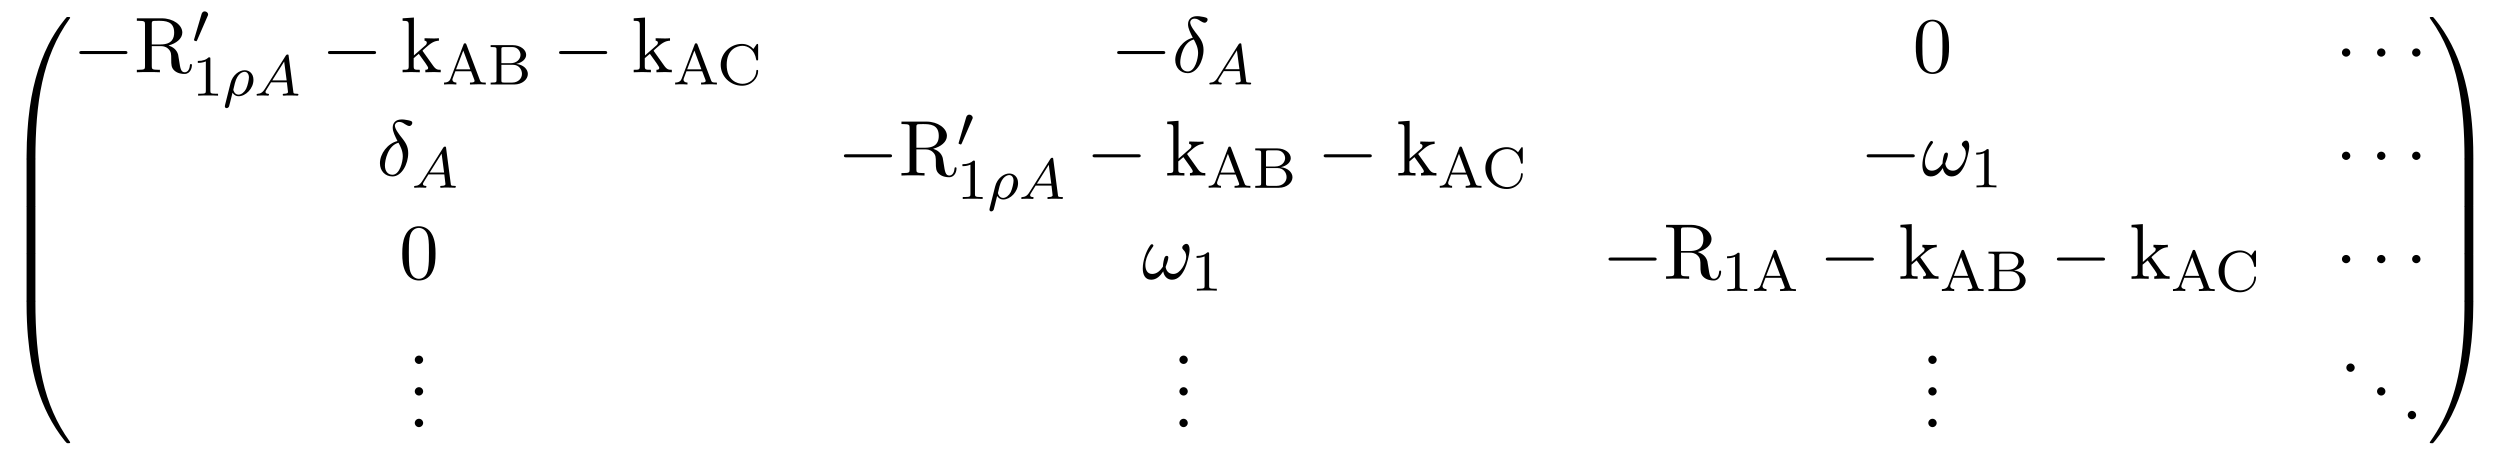 <?xml version="1.0" encoding="UTF-8"?>
<svg xmlns="http://www.w3.org/2000/svg" xmlns:xlink="http://www.w3.org/1999/xlink" width="345.368" height="63.573" viewBox="0 0 345.368 63.573">
<defs>
<g>
<g id="glyph-0-0">
</g>
<g id="glyph-0-1">
<path d="M 4.078 19.297 C 4.312 19.297 4.391 19.297 4.391 19.156 C 4.406 11.5 5.297 5.156 9.109 -0.172 C 9.188 -0.266 9.188 -0.297 9.188 -0.312 C 9.188 -0.422 9.109 -0.422 8.938 -0.422 C 8.75 -0.422 8.734 -0.422 8.719 -0.406 C 8.672 -0.375 7.281 1.219 6.188 3.406 C 4.75 6.297 3.844 9.594 3.438 13.562 C 3.406 13.906 3.172 16.172 3.172 18.766 L 3.172 19.188 C 3.188 19.297 3.25 19.297 3.484 19.297 Z M 4.078 19.297 "/>
</g>
<g id="glyph-0-2">
<path d="M 4.391 0.188 C 4.391 -0.094 4.375 -0.109 4.078 -0.109 L 3.484 -0.109 C 3.188 -0.109 3.172 -0.094 3.172 0.188 L 3.172 6.359 C 3.172 6.641 3.188 6.656 3.484 6.656 L 4.078 6.656 C 4.375 6.656 4.391 6.641 4.391 6.359 Z M 4.391 0.188 "/>
</g>
<g id="glyph-0-3">
<path d="M 3.484 -0.547 C 3.25 -0.547 3.188 -0.547 3.172 -0.422 L 3.172 0 C 3.172 6.656 4.359 10.562 4.703 11.672 C 5.438 14.094 6.656 16.641 8.469 18.891 C 8.641 19.078 8.688 19.141 8.719 19.156 C 8.75 19.172 8.75 19.188 8.938 19.188 C 9.109 19.188 9.188 19.188 9.188 19.078 C 9.188 19.047 9.188 19.031 9.125 18.938 C 5.484 13.891 4.391 7.828 4.391 -0.391 C 4.391 -0.547 4.312 -0.547 4.078 -0.547 Z M 3.484 -0.547 "/>
</g>
<g id="glyph-0-4">
<path d="M 6.359 18.766 C 6.359 12.094 5.172 8.188 4.828 7.094 C 4.094 4.672 2.875 2.109 1.062 -0.125 C 0.891 -0.328 0.844 -0.375 0.812 -0.406 C 0.781 -0.422 0.781 -0.422 0.594 -0.422 C 0.438 -0.422 0.344 -0.422 0.344 -0.312 C 0.344 -0.297 0.344 -0.266 0.484 -0.078 C 4.281 5.219 5.141 11.766 5.141 19.156 C 5.141 19.297 5.219 19.297 5.453 19.297 L 6.047 19.297 C 6.281 19.297 6.344 19.297 6.359 19.188 Z M 6.359 18.766 "/>
</g>
<g id="glyph-0-5">
<path d="M 6.359 0.188 C 6.359 -0.094 6.344 -0.109 6.047 -0.109 L 5.453 -0.109 C 5.156 -0.109 5.141 -0.094 5.141 0.188 L 5.141 6.359 C 5.141 6.641 5.156 6.656 5.453 6.656 L 6.047 6.656 C 6.344 6.656 6.359 6.641 6.359 6.359 Z M 6.359 0.188 "/>
</g>
<g id="glyph-0-6">
<path d="M 6.359 -0.422 C 6.344 -0.547 6.281 -0.547 6.047 -0.547 L 5.453 -0.547 C 5.219 -0.547 5.141 -0.547 5.141 -0.391 C 5.141 0.734 5.141 3.328 4.859 6.047 C 4.266 11.688 2.812 15.578 0.422 18.938 C 0.344 19.031 0.344 19.047 0.344 19.078 C 0.344 19.188 0.438 19.188 0.594 19.188 C 0.781 19.188 0.797 19.188 0.812 19.156 C 0.859 19.125 2.25 17.531 3.344 15.344 C 4.781 12.469 5.688 9.156 6.094 5.188 C 6.125 4.859 6.359 2.578 6.359 0 Z M 6.359 -0.422 "/>
</g>
<g id="glyph-1-0">
</g>
<g id="glyph-1-1">
<path d="M 7.188 -2.516 C 7.375 -2.516 7.562 -2.516 7.562 -2.719 C 7.562 -2.938 7.375 -2.938 7.188 -2.938 L 1.281 -2.938 C 1.094 -2.938 0.906 -2.938 0.906 -2.719 C 0.906 -2.516 1.094 -2.516 1.281 -2.516 Z M 7.188 -2.516 "/>
</g>
<g id="glyph-1-2">
<path d="M 2.094 -2.719 C 2.094 -3.047 1.828 -3.297 1.516 -3.297 C 1.203 -3.297 0.938 -3.047 0.938 -2.719 C 0.938 -2.406 1.203 -2.156 1.516 -2.156 C 1.828 -2.156 2.094 -2.406 2.094 -2.719 Z M 2.094 -2.719 "/>
</g>
<g id="glyph-2-0">
</g>
<g id="glyph-2-1">
<path d="M 2.438 -3.844 L 2.438 -6.672 C 2.438 -6.922 2.438 -7.062 2.688 -7.094 C 2.797 -7.109 3.109 -7.109 3.328 -7.109 C 4.312 -7.109 5.531 -7.062 5.531 -5.484 C 5.531 -4.734 5.266 -3.844 3.656 -3.844 Z M 4.75 -3.703 C 5.797 -3.969 6.656 -4.641 6.656 -5.484 C 6.656 -6.531 5.406 -7.453 3.812 -7.453 L 0.375 -7.453 L 0.375 -7.109 L 0.641 -7.109 C 1.484 -7.109 1.5 -6.984 1.5 -6.594 L 1.5 -0.844 C 1.5 -0.453 1.484 -0.344 0.641 -0.344 L 0.375 -0.344 L 0.375 0 C 0.781 -0.031 1.547 -0.031 1.969 -0.031 C 2.406 -0.031 3.172 -0.031 3.562 0 L 3.562 -0.344 L 3.297 -0.344 C 2.469 -0.344 2.438 -0.453 2.438 -0.844 L 2.438 -3.609 L 3.703 -3.609 C 3.875 -3.609 4.328 -3.609 4.719 -3.234 C 5.125 -2.844 5.125 -2.516 5.125 -1.781 C 5.125 -1.062 5.125 -0.625 5.578 -0.219 C 6.016 0.172 6.625 0.234 6.953 0.234 C 7.797 0.234 7.984 -0.656 7.984 -0.953 C 7.984 -1.031 7.984 -1.141 7.844 -1.141 C 7.719 -1.141 7.719 -1.047 7.703 -0.969 C 7.641 -0.203 7.266 0 6.984 0 C 6.453 0 6.375 -0.562 6.219 -1.578 L 6.078 -2.438 C 5.875 -3.141 5.344 -3.5 4.75 -3.703 Z M 4.75 -3.703 "/>
</g>
<g id="glyph-2-2">
<path d="M 1.156 -0.828 C 1.156 -0.344 1.031 -0.344 0.312 -0.344 L 0.312 0 C 0.672 -0.016 1.172 -0.031 1.5 -0.031 C 1.828 -0.031 2.25 -0.016 2.688 0 L 2.688 -0.344 C 1.969 -0.344 1.844 -0.344 1.844 -0.828 L 1.844 -1.953 L 2.547 -2.547 C 3.375 -1.391 3.844 -0.781 3.844 -0.594 C 3.844 -0.375 3.656 -0.344 3.453 -0.344 L 3.453 0 C 3.75 -0.016 4.391 -0.031 4.625 -0.031 C 4.938 -0.031 5.25 -0.016 5.578 0 L 5.578 -0.344 C 5.172 -0.344 4.922 -0.344 4.516 -0.922 L 3.125 -2.875 C 3.125 -2.891 3.062 -2.953 3.062 -2.984 C 3.062 -3.031 3.844 -3.688 3.953 -3.781 C 4.641 -4.328 5.094 -4.359 5.328 -4.359 L 5.328 -4.703 C 5 -4.672 4.859 -4.672 4.562 -4.672 C 4.172 -4.672 3.484 -4.688 3.344 -4.703 L 3.344 -4.359 C 3.547 -4.359 3.656 -4.234 3.656 -4.094 C 3.656 -3.875 3.5 -3.734 3.406 -3.672 L 1.875 -2.328 L 1.875 -7.562 L 0.312 -7.453 L 0.312 -7.109 C 1.062 -7.109 1.156 -7.031 1.156 -6.5 Z M 1.156 -0.828 "/>
</g>
<g id="glyph-2-3">
<path d="M 5.016 -3.484 C 5.016 -4.359 4.969 -5.234 4.578 -6.047 C 4.078 -7.094 3.188 -7.266 2.719 -7.266 C 2.078 -7.266 1.281 -6.984 0.828 -5.969 C 0.484 -5.219 0.422 -4.359 0.422 -3.484 C 0.422 -2.672 0.469 -1.688 0.922 -0.859 C 1.391 0.016 2.188 0.234 2.719 0.234 C 3.297 0.234 4.141 0.016 4.609 -1.031 C 4.969 -1.781 5.016 -2.625 5.016 -3.484 Z M 2.719 0 C 2.297 0 1.641 -0.266 1.453 -1.312 C 1.328 -1.969 1.328 -2.984 1.328 -3.625 C 1.328 -4.312 1.328 -5.031 1.422 -5.625 C 1.625 -6.922 2.438 -7.031 2.719 -7.031 C 3.078 -7.031 3.797 -6.828 4 -5.75 C 4.109 -5.141 4.109 -4.312 4.109 -3.625 C 4.109 -2.797 4.109 -2.062 3.984 -1.359 C 3.828 -0.328 3.203 0 2.719 0 Z M 2.719 0 "/>
</g>
<g id="glyph-3-0">
</g>
<g id="glyph-3-1">
<path d="M 2.109 -3.781 C 2.156 -3.875 2.188 -3.938 2.188 -4.016 C 2.188 -4.281 1.938 -4.453 1.719 -4.453 C 1.406 -4.453 1.312 -4.172 1.281 -4.062 L 0.266 -0.625 C 0.234 -0.531 0.234 -0.516 0.234 -0.5 C 0.234 -0.438 0.281 -0.422 0.359 -0.391 C 0.516 -0.328 0.531 -0.328 0.547 -0.328 C 0.562 -0.328 0.609 -0.328 0.672 -0.469 Z M 2.109 -3.781 "/>
</g>
<g id="glyph-4-0">
</g>
<g id="glyph-4-1">
<path d="M 2.5 -5.078 C 2.5 -5.297 2.484 -5.297 2.266 -5.297 C 1.938 -4.984 1.516 -4.797 0.766 -4.797 L 0.766 -4.531 C 0.984 -4.531 1.406 -4.531 1.875 -4.734 L 1.875 -0.656 C 1.875 -0.359 1.844 -0.266 1.094 -0.266 L 0.812 -0.266 L 0.812 0 C 1.141 -0.031 1.828 -0.031 2.188 -0.031 C 2.547 -0.031 3.234 -0.031 3.562 0 L 3.562 -0.266 L 3.281 -0.266 C 2.531 -0.266 2.5 -0.359 2.5 -0.656 Z M 2.5 -5.078 "/>
</g>
<g id="glyph-4-2">
<path d="M 3.375 -5.516 C 3.328 -5.625 3.312 -5.688 3.172 -5.688 C 3.031 -5.688 3 -5.625 2.969 -5.516 L 1.188 -0.828 C 1.109 -0.609 0.938 -0.266 0.281 -0.266 L 0.281 0 C 0.547 -0.031 0.969 -0.031 1.109 -0.031 C 1.359 -0.031 1.609 -0.031 1.984 0 L 1.984 -0.266 C 1.641 -0.266 1.438 -0.438 1.438 -0.656 C 1.438 -0.719 1.438 -0.734 1.469 -0.828 L 1.844 -1.828 L 4.016 -1.828 L 4.469 -0.641 C 4.5 -0.547 4.5 -0.516 4.5 -0.5 C 4.5 -0.266 4.094 -0.266 3.859 -0.266 L 3.859 0 C 4.547 -0.031 4.562 -0.031 5 -0.031 C 5.438 -0.031 5.594 -0.031 6.047 0 L 6.047 -0.266 L 5.906 -0.266 C 5.406 -0.266 5.328 -0.328 5.234 -0.594 Z M 2.938 -4.688 L 3.906 -2.094 L 1.938 -2.094 Z M 2.938 -4.688 "/>
</g>
<g id="glyph-4-3">
<path d="M 0.375 -5.438 L 0.375 -5.172 L 0.562 -5.172 C 1.172 -5.172 1.188 -5.094 1.188 -4.797 L 1.188 -0.641 C 1.188 -0.344 1.172 -0.266 0.562 -0.266 L 0.375 -0.266 L 0.375 0 L 3.641 0 C 4.734 0 5.516 -0.703 5.516 -1.453 C 5.516 -2.109 4.906 -2.734 3.906 -2.844 C 4.766 -3.031 5.281 -3.547 5.281 -4.094 C 5.281 -4.812 4.484 -5.438 3.406 -5.438 Z M 1.859 -2.938 L 1.859 -4.859 C 1.859 -5.125 1.875 -5.172 2.25 -5.172 L 3.359 -5.172 C 4.141 -5.172 4.5 -4.562 4.5 -4.094 C 4.5 -3.547 4.031 -2.938 3.109 -2.938 Z M 2.25 -0.266 C 1.875 -0.266 1.859 -0.312 1.859 -0.594 L 1.859 -2.719 L 3.484 -2.719 C 4.25 -2.719 4.703 -2.094 4.703 -1.469 C 4.703 -0.828 4.172 -0.266 3.359 -0.266 Z M 2.25 -0.266 "/>
</g>
<g id="glyph-4-4">
<path d="M 5.641 -5.406 C 5.641 -5.531 5.641 -5.609 5.531 -5.609 C 5.469 -5.609 5.469 -5.609 5.391 -5.5 L 4.984 -4.906 C 4.703 -5.219 4.172 -5.609 3.406 -5.609 C 1.812 -5.609 0.469 -4.328 0.469 -2.719 C 0.469 -1.109 1.797 0.172 3.422 0.172 C 4.75 0.172 5.641 -0.891 5.641 -1.859 C 5.641 -1.938 5.641 -2.016 5.5 -2.016 C 5.422 -2.016 5.391 -1.969 5.391 -1.891 C 5.328 -0.672 4.328 -0.094 3.484 -0.094 C 2.812 -0.094 1.297 -0.516 1.297 -2.719 C 1.297 -4.875 2.734 -5.344 3.484 -5.344 C 4.234 -5.344 5.156 -4.812 5.375 -3.438 C 5.375 -3.375 5.391 -3.328 5.5 -3.328 C 5.641 -3.328 5.641 -3.375 5.641 -3.531 Z M 5.641 -5.406 "/>
</g>
<g id="glyph-5-0">
</g>
<g id="glyph-5-1">
<path d="M 0.297 1.281 C 0.266 1.406 0.266 1.453 0.266 1.469 C 0.266 1.672 0.422 1.719 0.516 1.719 C 0.562 1.719 0.734 1.703 0.844 1.5 C 0.891 1.406 1.047 0.672 1.328 -0.422 C 1.422 -0.25 1.688 0.078 2.172 0.078 C 3.141 0.078 4.219 -0.984 4.219 -2.188 C 4.219 -3.078 3.625 -3.516 3 -3.516 C 2.266 -3.516 1.328 -2.859 1.047 -1.703 Z M 2.156 -0.141 C 1.609 -0.141 1.438 -0.719 1.438 -0.828 C 1.438 -0.859 1.641 -1.672 1.656 -1.734 C 2.016 -3.141 2.766 -3.297 3 -3.297 C 3.375 -3.297 3.594 -2.953 3.594 -2.516 C 3.594 -2.219 3.438 -1.422 3.203 -0.938 C 2.969 -0.484 2.547 -0.141 2.156 -0.141 Z M 2.156 -0.141 "/>
</g>
<g id="glyph-5-2">
<path d="M 1.469 -0.953 C 1.109 -0.359 0.781 -0.281 0.5 -0.266 C 0.422 -0.25 0.312 -0.25 0.312 -0.109 C 0.312 -0.094 0.328 0 0.438 0 C 0.5 0 0.547 -0.031 1.109 -0.031 C 1.656 -0.031 1.828 0 1.875 0 C 1.906 0 2.031 0 2.031 -0.156 C 2.031 -0.25 1.922 -0.266 1.891 -0.266 C 1.719 -0.266 1.547 -0.328 1.547 -0.516 C 1.547 -0.625 1.625 -0.734 1.766 -0.969 L 2.312 -1.844 L 4.5 -1.844 L 4.656 -0.5 C 4.656 -0.375 4.516 -0.266 4.141 -0.266 C 4.031 -0.266 3.922 -0.266 3.922 -0.109 C 3.922 -0.109 3.922 0 4.062 0 C 4.141 0 4.438 -0.016 4.516 -0.031 L 5.016 -0.031 C 5.734 -0.031 5.859 0 5.922 0 C 5.953 0 6.094 0 6.094 -0.156 C 6.094 -0.266 5.984 -0.266 5.859 -0.266 C 5.422 -0.266 5.406 -0.328 5.391 -0.531 L 4.75 -5.453 C 4.734 -5.641 4.719 -5.688 4.594 -5.688 C 4.453 -5.688 4.406 -5.609 4.344 -5.531 Z M 2.484 -2.109 L 4.125 -4.719 L 4.469 -2.109 Z M 2.484 -2.109 "/>
</g>
<g id="glyph-6-0">
</g>
<g id="glyph-6-1">
<path d="M 2.875 -4.766 C 1.516 -4.438 0.453 -3.016 0.453 -1.703 C 0.453 -0.656 1.156 0.125 2.188 0.125 C 3.453 0.125 4.359 -1.578 4.359 -3.094 C 4.359 -4.078 3.922 -4.625 3.562 -5.109 C 3.156 -5.609 2.516 -6.422 2.516 -6.906 C 2.516 -7.141 2.734 -7.406 3.125 -7.406 C 3.453 -7.406 3.672 -7.266 3.891 -7.109 C 4.109 -6.984 4.328 -6.844 4.5 -6.844 C 4.766 -6.844 4.922 -7.094 4.922 -7.281 C 4.922 -7.516 4.75 -7.547 4.359 -7.641 C 3.797 -7.75 3.641 -7.75 3.469 -7.75 C 2.625 -7.75 2.219 -7.281 2.219 -6.625 C 2.219 -6.047 2.547 -5.438 2.875 -4.766 Z M 3.016 -4.531 C 3.281 -4.031 3.609 -3.438 3.609 -2.656 C 3.609 -1.938 3.203 -0.109 2.188 -0.109 C 1.578 -0.109 1.141 -0.562 1.141 -1.391 C 1.141 -2.078 1.531 -4.141 3.016 -4.531 Z M 3.016 -4.531 "/>
</g>
<g id="glyph-6-2">
<path d="M 6.594 -4.062 C 6.594 -4.547 6.406 -4.828 6.156 -4.828 C 5.875 -4.828 5.578 -4.562 5.578 -4.312 C 5.578 -4.203 5.641 -4.078 5.75 -3.984 C 5.938 -3.812 6.125 -3.516 6.125 -3.062 C 6.125 -2.625 5.922 -2 5.578 -1.5 C 5.25 -1.031 4.859 -0.672 4.344 -0.672 C 3.719 -0.672 3.375 -1.062 3.281 -1.641 C 3.406 -1.938 3.656 -2.625 3.656 -2.938 C 3.656 -3.062 3.594 -3.172 3.453 -3.172 C 3.375 -3.172 3.25 -3.156 3.156 -2.984 C 3.047 -2.766 2.906 -2.062 2.906 -1.672 C 2.547 -1.156 2.109 -0.672 1.422 -0.672 C 0.703 -0.672 0.484 -1.312 0.484 -1.922 C 0.484 -3.281 1.594 -4.422 1.594 -4.562 C 1.594 -4.688 1.5 -4.781 1.391 -4.781 C 1.25 -4.781 1.172 -4.641 1.094 -4.531 C 0.547 -3.734 0.125 -2.438 0.125 -1.438 C 0.125 -0.688 0.375 0.125 1.281 0.125 C 2.047 0.125 2.562 -0.422 2.953 -1.031 C 3.047 -0.391 3.484 0.125 4.156 0.125 C 5 0.125 5.531 -0.547 5.922 -1.359 C 6.188 -1.891 6.594 -3.375 6.594 -4.062 Z M 6.594 -4.062 "/>
</g>
<g id="glyph-6-3">
<path d="M 2.094 -0.578 C 2.094 -0.891 1.828 -1.156 1.516 -1.156 C 1.203 -1.156 0.938 -0.891 0.938 -0.578 C 0.938 -0.266 1.203 0 1.516 0 C 1.828 0 2.094 -0.266 2.094 -0.578 Z M 2.094 -0.578 "/>
</g>
</g>
</defs>
<g fill="rgb(0%, 0%, 0%)" fill-opacity="1">
<use xlink:href="#glyph-0-1" x="0.5" y="2.768"/>
</g>
<g fill="rgb(0%, 0%, 0%)" fill-opacity="1">
<use xlink:href="#glyph-0-2" x="0.5" y="21.968"/>
</g>
<g fill="rgb(0%, 0%, 0%)" fill-opacity="1">
<use xlink:href="#glyph-0-2" x="0.5" y="28.514"/>
</g>
<g fill="rgb(0%, 0%, 0%)" fill-opacity="1">
<use xlink:href="#glyph-0-2" x="0.5" y="35.059"/>
</g>
<g fill="rgb(0%, 0%, 0%)" fill-opacity="1">
<use xlink:href="#glyph-0-3" x="0.5" y="42.041"/>
</g>
<g fill="rgb(0%, 0%, 0%)" fill-opacity="1">
<use xlink:href="#glyph-1-1" x="10.045" y="9.984"/>
</g>
<g fill="rgb(0%, 0%, 0%)" fill-opacity="1">
<use xlink:href="#glyph-2-1" x="18.53" y="9.984"/>
</g>
<g fill="rgb(0%, 0%, 0%)" fill-opacity="1">
<use xlink:href="#glyph-3-1" x="26.561" y="6.026"/>
</g>
<g fill="rgb(0%, 0%, 0%)" fill-opacity="1">
<use xlink:href="#glyph-4-1" x="26.561" y="13.217"/>
</g>
<g fill="rgb(0%, 0%, 0%)" fill-opacity="1">
<use xlink:href="#glyph-5-1" x="30.795" y="13.217"/>
<use xlink:href="#glyph-5-2" x="35.132" y="13.217"/>
</g>
<g fill="rgb(0%, 0%, 0%)" fill-opacity="1">
<use xlink:href="#glyph-1-1" x="44.397" y="9.984"/>
</g>
<g fill="rgb(0%, 0%, 0%)" fill-opacity="1">
<use xlink:href="#glyph-2-2" x="55.306" y="9.984"/>
</g>
<g fill="rgb(0%, 0%, 0%)" fill-opacity="1">
<use xlink:href="#glyph-4-2" x="61.063" y="11.673"/>
<use xlink:href="#glyph-4-3" x="67.406" y="11.673"/>
</g>
<g fill="rgb(0%, 0%, 0%)" fill-opacity="1">
<use xlink:href="#glyph-1-1" x="76.323" y="9.984"/>
</g>
<g fill="rgb(0%, 0%, 0%)" fill-opacity="1">
<use xlink:href="#glyph-2-2" x="87.232" y="9.984"/>
</g>
<g fill="rgb(0%, 0%, 0%)" fill-opacity="1">
<use xlink:href="#glyph-4-2" x="92.99" y="11.673"/>
</g>
<g fill="rgb(0%, 0%, 0%)" fill-opacity="1">
<use xlink:href="#glyph-4-4" x="99.094" y="11.673"/>
</g>
<g fill="rgb(0%, 0%, 0%)" fill-opacity="1">
<use xlink:href="#glyph-1-1" x="153.42" y="9.984"/>
</g>
<g fill="rgb(0%, 0%, 0%)" fill-opacity="1">
<use xlink:href="#glyph-6-1" x="161.905" y="9.984"/>
</g>
<g fill="rgb(0%, 0%, 0%)" fill-opacity="1">
<use xlink:href="#glyph-5-2" x="166.753" y="11.673"/>
</g>
<g fill="rgb(0%, 0%, 0%)" fill-opacity="1">
<use xlink:href="#glyph-2-3" x="264.24" y="9.984"/>
</g>
<g fill="rgb(0%, 0%, 0%)" fill-opacity="1">
<use xlink:href="#glyph-1-2" x="322.595" y="9.984"/>
</g>
<g fill="rgb(0%, 0%, 0%)" fill-opacity="1">
<use xlink:href="#glyph-1-2" x="327.447" y="9.984"/>
</g>
<g fill="rgb(0%, 0%, 0%)" fill-opacity="1">
<use xlink:href="#glyph-1-2" x="332.289" y="9.984"/>
</g>
<g fill="rgb(0%, 0%, 0%)" fill-opacity="1">
<use xlink:href="#glyph-6-1" x="52.034" y="24.251"/>
</g>
<g fill="rgb(0%, 0%, 0%)" fill-opacity="1">
<use xlink:href="#glyph-5-2" x="56.882" y="25.94"/>
</g>
<g fill="rgb(0%, 0%, 0%)" fill-opacity="1">
<use xlink:href="#glyph-1-1" x="115.674" y="24.251"/>
</g>
<g fill="rgb(0%, 0%, 0%)" fill-opacity="1">
<use xlink:href="#glyph-2-1" x="124.159" y="24.251"/>
</g>
<g fill="rgb(0%, 0%, 0%)" fill-opacity="1">
<use xlink:href="#glyph-3-1" x="132.189" y="20.292"/>
</g>
<g fill="rgb(0%, 0%, 0%)" fill-opacity="1">
<use xlink:href="#glyph-4-1" x="132.189" y="27.484"/>
</g>
<g fill="rgb(0%, 0%, 0%)" fill-opacity="1">
<use xlink:href="#glyph-5-1" x="136.424" y="27.484"/>
<use xlink:href="#glyph-5-2" x="140.761" y="27.484"/>
</g>
<g fill="rgb(0%, 0%, 0%)" fill-opacity="1">
<use xlink:href="#glyph-1-1" x="150.025" y="24.251"/>
</g>
<g fill="rgb(0%, 0%, 0%)" fill-opacity="1">
<use xlink:href="#glyph-2-2" x="160.934" y="24.251"/>
</g>
<g fill="rgb(0%, 0%, 0%)" fill-opacity="1">
<use xlink:href="#glyph-4-2" x="166.692" y="25.94"/>
<use xlink:href="#glyph-4-3" x="173.035" y="25.94"/>
</g>
<g fill="rgb(0%, 0%, 0%)" fill-opacity="1">
<use xlink:href="#glyph-1-1" x="181.952" y="24.251"/>
</g>
<g fill="rgb(0%, 0%, 0%)" fill-opacity="1">
<use xlink:href="#glyph-2-2" x="192.861" y="24.251"/>
</g>
<g fill="rgb(0%, 0%, 0%)" fill-opacity="1">
<use xlink:href="#glyph-4-2" x="198.618" y="25.94"/>
</g>
<g fill="rgb(0%, 0%, 0%)" fill-opacity="1">
<use xlink:href="#glyph-4-4" x="204.729" y="25.94"/>
</g>
<g fill="rgb(0%, 0%, 0%)" fill-opacity="1">
<use xlink:href="#glyph-1-1" x="256.964" y="24.251"/>
</g>
<g fill="rgb(0%, 0%, 0%)" fill-opacity="1">
<use xlink:href="#glyph-6-2" x="265.449" y="24.251"/>
</g>
<g fill="rgb(0%, 0%, 0%)" fill-opacity="1">
<use xlink:href="#glyph-4-1" x="272.239" y="25.888"/>
</g>
<g fill="rgb(0%, 0%, 0%)" fill-opacity="1">
<use xlink:href="#glyph-1-2" x="322.595" y="24.251"/>
</g>
<g fill="rgb(0%, 0%, 0%)" fill-opacity="1">
<use xlink:href="#glyph-1-2" x="327.447" y="24.251"/>
</g>
<g fill="rgb(0%, 0%, 0%)" fill-opacity="1">
<use xlink:href="#glyph-1-2" x="332.289" y="24.251"/>
</g>
<g fill="rgb(0%, 0%, 0%)" fill-opacity="1">
<use xlink:href="#glyph-2-3" x="55.151" y="38.518"/>
</g>
<g fill="rgb(0%, 0%, 0%)" fill-opacity="1">
<use xlink:href="#glyph-6-2" x="157.746" y="38.518"/>
</g>
<g fill="rgb(0%, 0%, 0%)" fill-opacity="1">
<use xlink:href="#glyph-4-1" x="164.536" y="40.155"/>
</g>
<g fill="rgb(0%, 0%, 0%)" fill-opacity="1">
<use xlink:href="#glyph-1-1" x="221.303" y="38.518"/>
</g>
<g fill="rgb(0%, 0%, 0%)" fill-opacity="1">
<use xlink:href="#glyph-2-1" x="229.788" y="38.518"/>
</g>
<g fill="rgb(0%, 0%, 0%)" fill-opacity="1">
<use xlink:href="#glyph-4-1" x="237.818" y="40.207"/>
<use xlink:href="#glyph-4-2" x="242.053" y="40.207"/>
</g>
<g fill="rgb(0%, 0%, 0%)" fill-opacity="1">
<use xlink:href="#glyph-1-1" x="251.318" y="38.518"/>
</g>
<g fill="rgb(0%, 0%, 0%)" fill-opacity="1">
<use xlink:href="#glyph-2-2" x="262.227" y="38.518"/>
</g>
<g fill="rgb(0%, 0%, 0%)" fill-opacity="1">
<use xlink:href="#glyph-4-2" x="267.984" y="40.207"/>
<use xlink:href="#glyph-4-3" x="274.327" y="40.207"/>
</g>
<g fill="rgb(0%, 0%, 0%)" fill-opacity="1">
<use xlink:href="#glyph-1-1" x="283.244" y="38.518"/>
</g>
<g fill="rgb(0%, 0%, 0%)" fill-opacity="1">
<use xlink:href="#glyph-2-2" x="294.153" y="38.518"/>
</g>
<g fill="rgb(0%, 0%, 0%)" fill-opacity="1">
<use xlink:href="#glyph-4-2" x="299.91" y="40.207"/>
</g>
<g fill="rgb(0%, 0%, 0%)" fill-opacity="1">
<use xlink:href="#glyph-4-4" x="306.021" y="40.207"/>
</g>
<g fill="rgb(0%, 0%, 0%)" fill-opacity="1">
<use xlink:href="#glyph-1-2" x="322.595" y="38.518"/>
</g>
<g fill="rgb(0%, 0%, 0%)" fill-opacity="1">
<use xlink:href="#glyph-1-2" x="327.447" y="38.518"/>
</g>
<g fill="rgb(0%, 0%, 0%)" fill-opacity="1">
<use xlink:href="#glyph-1-2" x="332.289" y="38.518"/>
</g>
<g fill="rgb(0%, 0%, 0%)" fill-opacity="1">
<use xlink:href="#glyph-6-3" x="56.363" y="50.28"/>
</g>
<g fill="rgb(0%, 0%, 0%)" fill-opacity="1">
<use xlink:href="#glyph-6-3" x="56.363" y="54.644"/>
</g>
<g fill="rgb(0%, 0%, 0%)" fill-opacity="1">
<use xlink:href="#glyph-6-3" x="56.363" y="59.008"/>
</g>
<g fill="rgb(0%, 0%, 0%)" fill-opacity="1">
<use xlink:href="#glyph-6-3" x="161.992" y="50.28"/>
</g>
<g fill="rgb(0%, 0%, 0%)" fill-opacity="1">
<use xlink:href="#glyph-6-3" x="161.992" y="54.644"/>
</g>
<g fill="rgb(0%, 0%, 0%)" fill-opacity="1">
<use xlink:href="#glyph-6-3" x="161.992" y="59.008"/>
</g>
<g fill="rgb(0%, 0%, 0%)" fill-opacity="1">
<use xlink:href="#glyph-6-3" x="265.452" y="50.28"/>
</g>
<g fill="rgb(0%, 0%, 0%)" fill-opacity="1">
<use xlink:href="#glyph-6-3" x="265.452" y="54.644"/>
</g>
<g fill="rgb(0%, 0%, 0%)" fill-opacity="1">
<use xlink:href="#glyph-6-3" x="265.452" y="59.008"/>
</g>
<g fill="rgb(0%, 0%, 0%)" fill-opacity="1">
<use xlink:href="#glyph-6-3" x="323.201" y="51.371"/>
</g>
<g fill="rgb(0%, 0%, 0%)" fill-opacity="1">
<use xlink:href="#glyph-6-3" x="327.443" y="54.644"/>
</g>
<g fill="rgb(0%, 0%, 0%)" fill-opacity="1">
<use xlink:href="#glyph-6-3" x="331.686" y="57.917"/>
</g>
<g fill="rgb(0%, 0%, 0%)" fill-opacity="1">
<use xlink:href="#glyph-0-4" x="335.322" y="2.768"/>
</g>
<g fill="rgb(0%, 0%, 0%)" fill-opacity="1">
<use xlink:href="#glyph-0-5" x="335.322" y="21.968"/>
</g>
<g fill="rgb(0%, 0%, 0%)" fill-opacity="1">
<use xlink:href="#glyph-0-5" x="335.322" y="28.514"/>
</g>
<g fill="rgb(0%, 0%, 0%)" fill-opacity="1">
<use xlink:href="#glyph-0-5" x="335.322" y="35.059"/>
</g>
<g fill="rgb(0%, 0%, 0%)" fill-opacity="1">
<use xlink:href="#glyph-0-6" x="335.322" y="42.041"/>
</g>
</svg>
